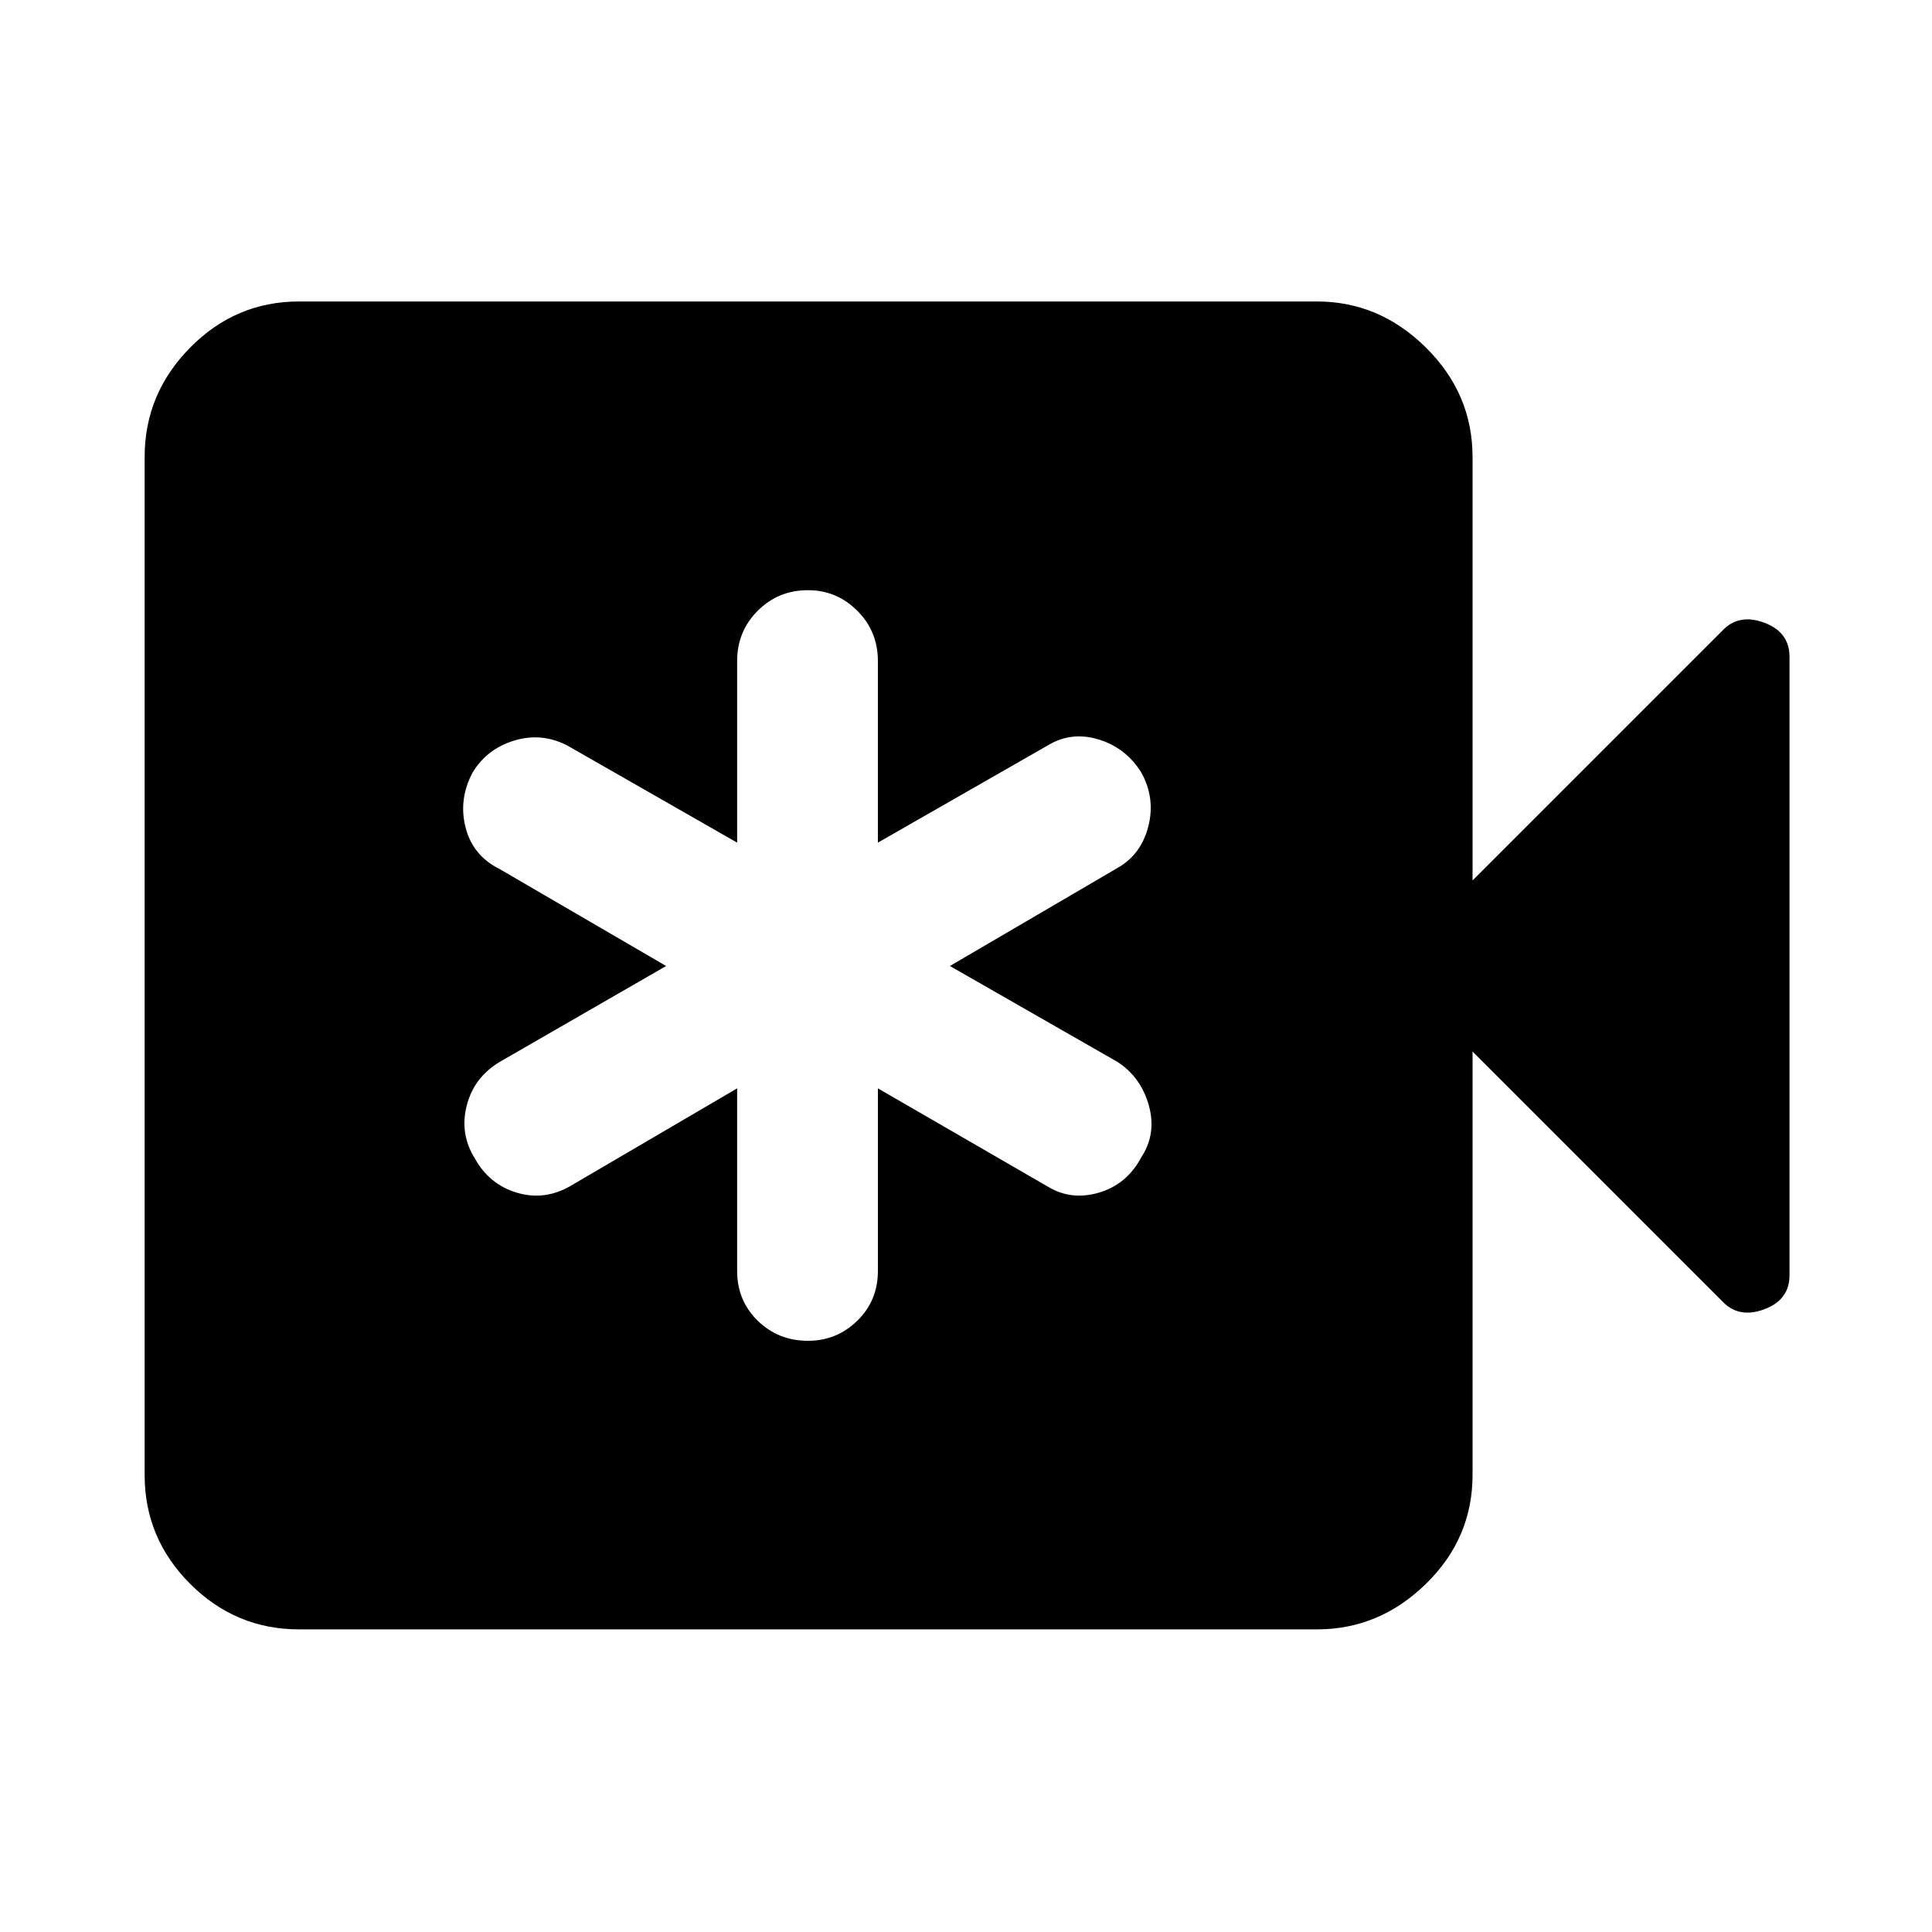 <svg xmlns="http://www.w3.org/2000/svg" height="48" viewBox="0 -960 960 960" width="48"><path d="M366.28-419.2v90.72q0 14.76 10.23 24.74 10.23 9.98 24.99 9.98 14.26 0 24.49-9.98 10.23-9.98 10.23-24.74v-90.72l84.34 48.77q11.7 7.13 25.53 3.03 13.82-4.1 20.95-17.43 7.7-11.69 3.85-25.74-3.85-14.04-15.54-21.73L472-480l83.35-48.76q11.69-6.63 15.26-20.67 3.56-14.05-3.57-26.81-7.69-12.26-21.24-16.36-13.54-4.1-25.24 3.03l-84.34 48.27v-90.22q0-14.76-10.23-24.99-10.23-10.23-24.49-10.23-14.76 0-24.99 10.23-10.23 10.23-10.23 24.99v90.22l-84.41-48.27q-12.76-6.56-26.3-2.46-13.55 4.1-20.68 15.79-7.13 13.33-3.56 27.37 3.56 14.04 16.89 20.67L331-480l-82.78 47.7q-12.76 7.69-16.33 21.73-3.56 14.05 4.13 26.31 7.13 12.76 20.68 16.86 13.54 4.1 26.3-3.03l83.28-48.77ZM148.59-150.37q-31.48 0-54.1-22.62t-22.62-54.1v-505.82q0-31.48 22.62-54.38 22.62-22.91 54.1-22.91h505.82q30.98 0 54.13 22.91 23.16 22.9 23.16 54.38v210.41l124.02-124.02q8.19-8.76 20.83-4.1 12.65 4.66 12.65 16.99v307.26q0 12.33-12.65 16.99-12.64 4.66-20.83-4.1L731.7-437.5v210.41q0 31.48-23.16 54.1-23.15 22.62-54.13 22.62H148.59Z"/></svg>